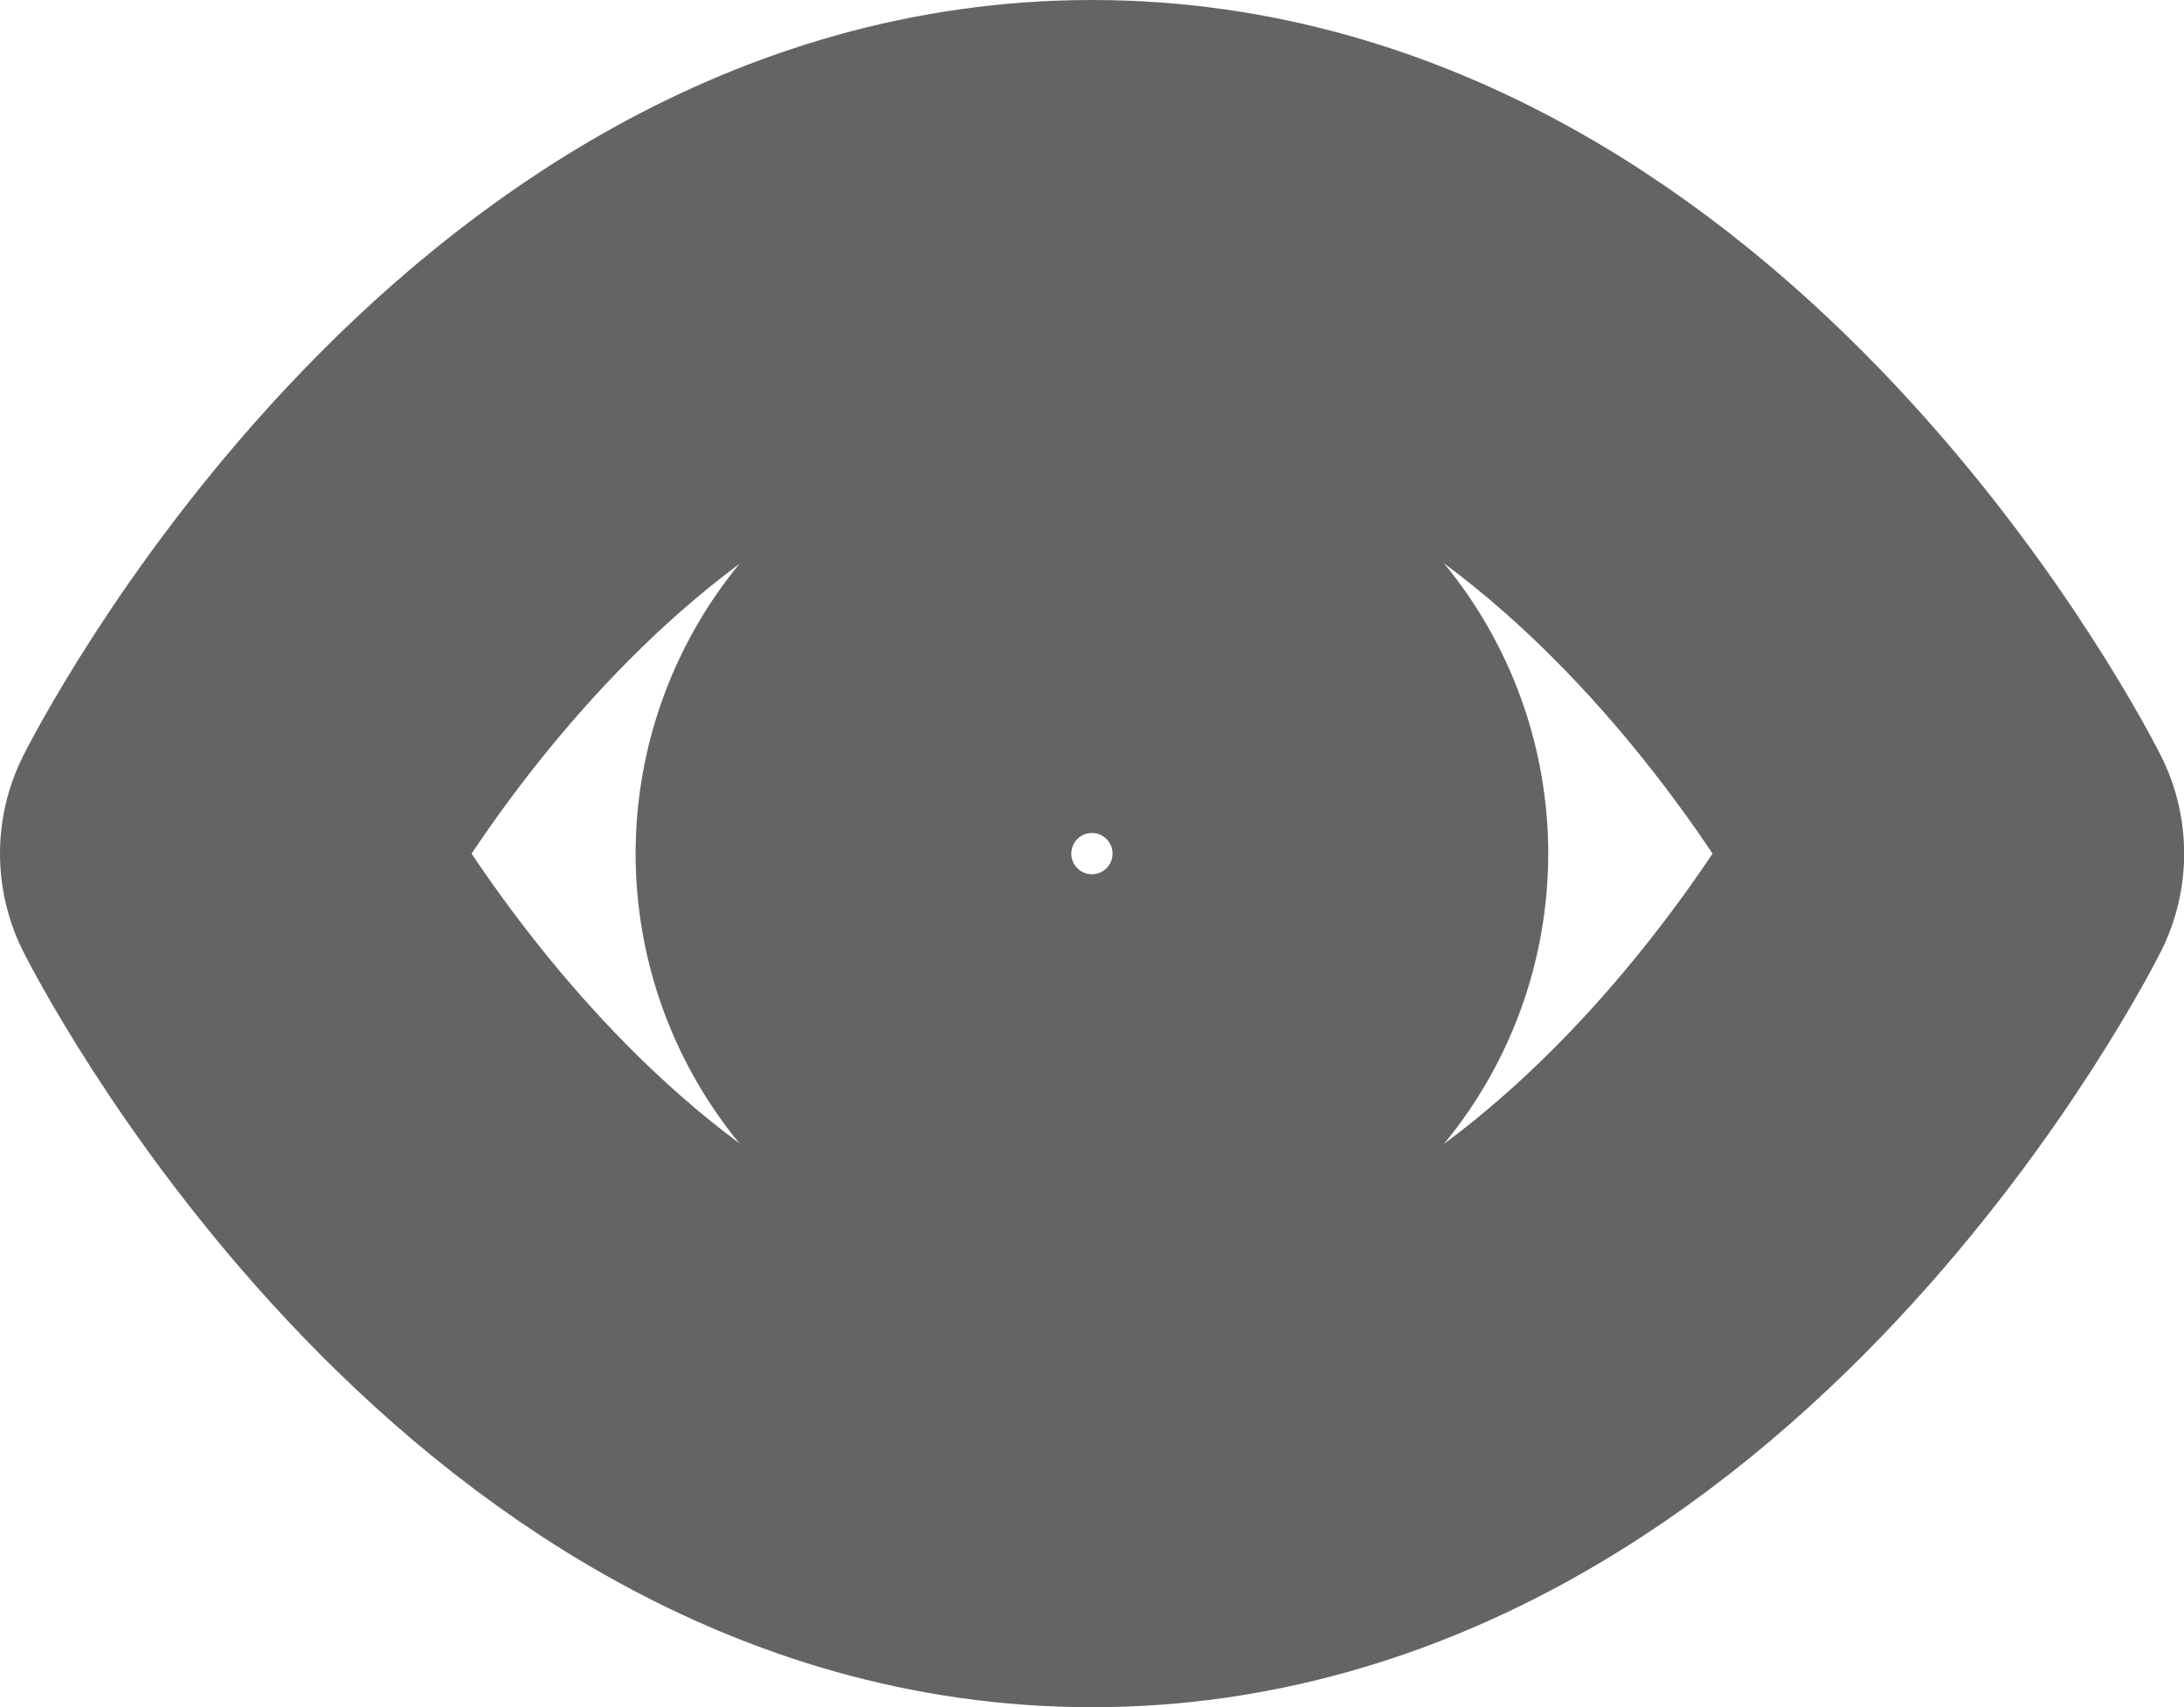 <svg xmlns="http://www.w3.org/2000/svg" width="15.039" height="11.756" viewBox="0 0 15.039 11.756">
  <g id="Icon_feather-eye" data-name="Icon feather-eye" transform="translate(1.5 1.5)">
    <path id="Path_12" data-name="Path 12" d="M1.5,10.378S3.689,6,7.52,6s6.02,4.378,6.02,4.378-2.189,4.378-6.02,4.378S1.5,10.378,1.5,10.378Z" transform="translate(-1.5 -6)" fill="none" stroke="#646464" stroke-linecap="round" stroke-linejoin="round" stroke-width="3"/>
    <path id="Path_13" data-name="Path 13" d="M16.783,15.142A1.642,1.642,0,1,1,15.142,13.5,1.642,1.642,0,0,1,16.783,15.142Z" transform="translate(-9.122 -10.764)" fill="none" stroke="#646464" stroke-linecap="round" stroke-linejoin="round" stroke-width="3"/>
  </g>
</svg>
